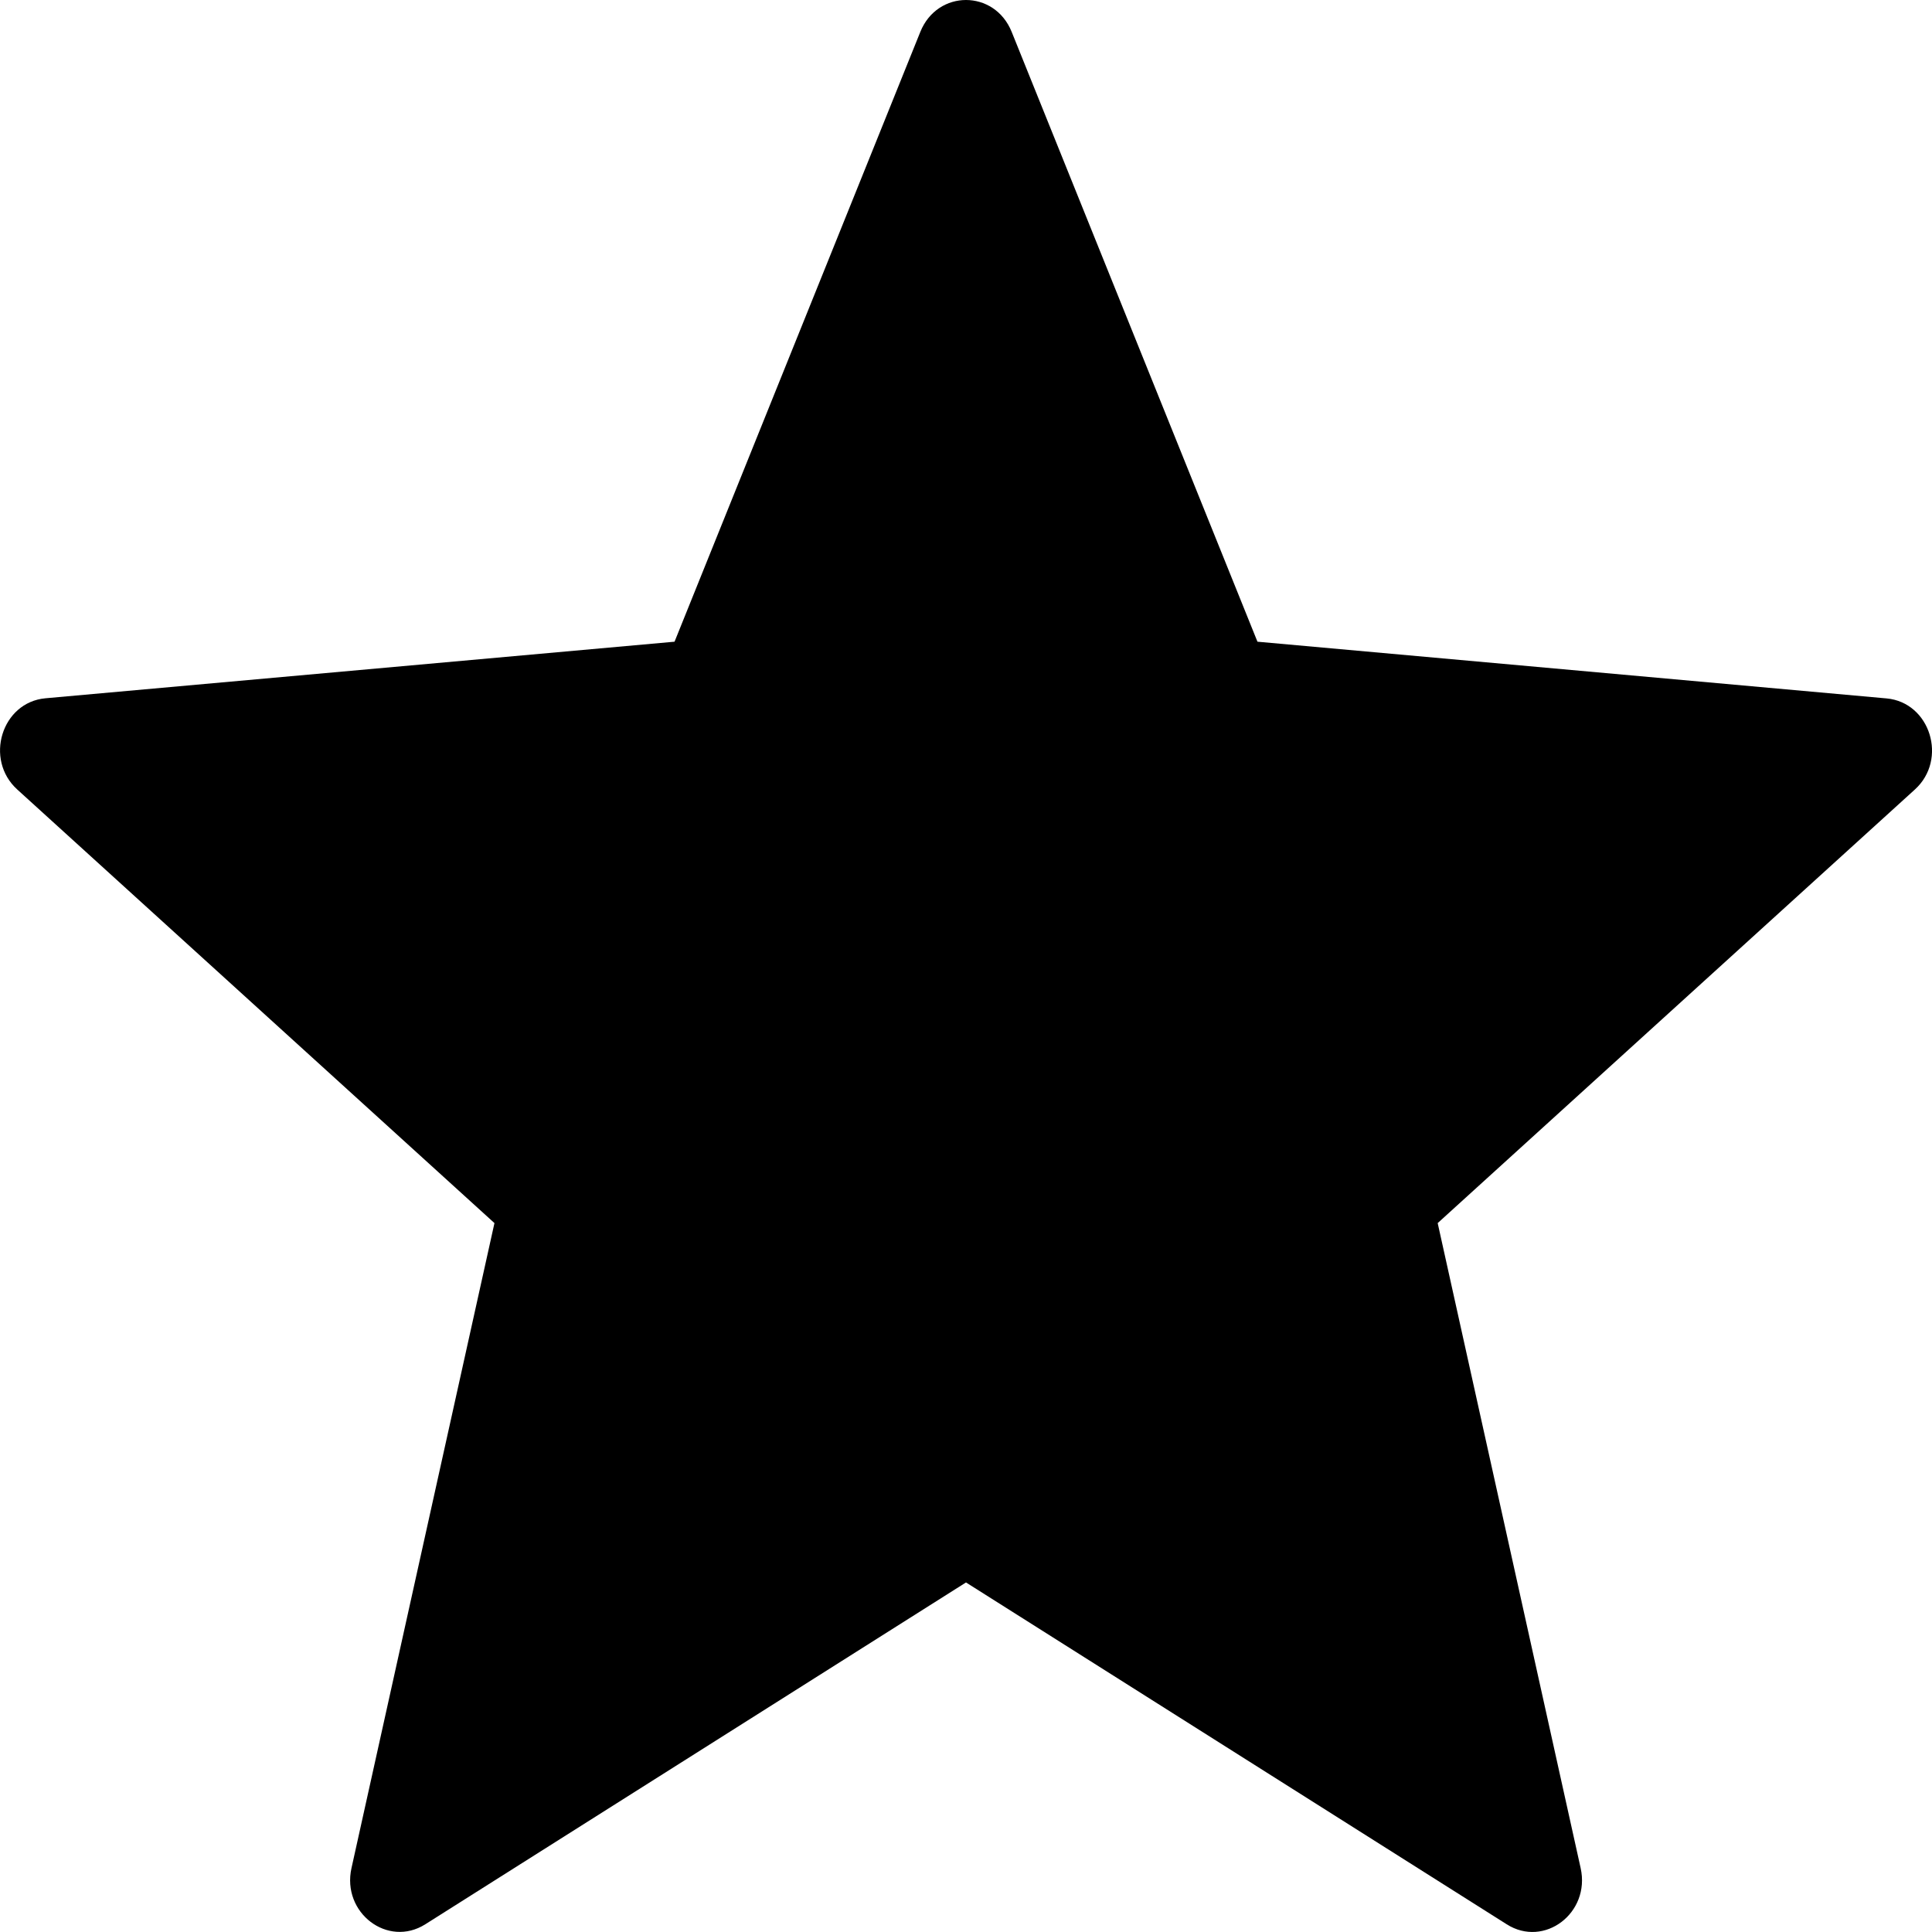 <?xml version="1.0" encoding="UTF-8"?>
<svg width="14px" height="14px" viewBox="0 0 14 14" version="1.1" xmlns="http://www.w3.org/2000/svg" xmlns:xlink="http://www.w3.org/1999/xlink">
    <title>icon-review-star</title>
    <g id="Symbols" stroke="none" stroke-width="1" fill="none" fill-rule="evenodd">
        <g id="Icons/review-star" transform="translate(-1, -1)" fill="currentColor">
            <path d="M8.331,1.231 L10.112,5.65 L14.671,6.061 C14.987,6.09 15.116,6.503 14.876,6.721 L11.418,9.863 L12.454,14.537 C12.526,14.862 12.19,15.117 11.918,14.944 L8,12.467 L4.082,14.944 C3.81,15.116 3.475,14.861 3.547,14.537 L4.583,9.863 L1.125,6.721 C0.885,6.503 1.012,6.089 1.329,6.06 L5.888,5.65 L7.669,1.231 C7.793,0.923 8.207,0.923 8.331,1.231 L8.331,1.231 Z" id="icon-review-star"></path>
        </g>
    </g>
</svg>